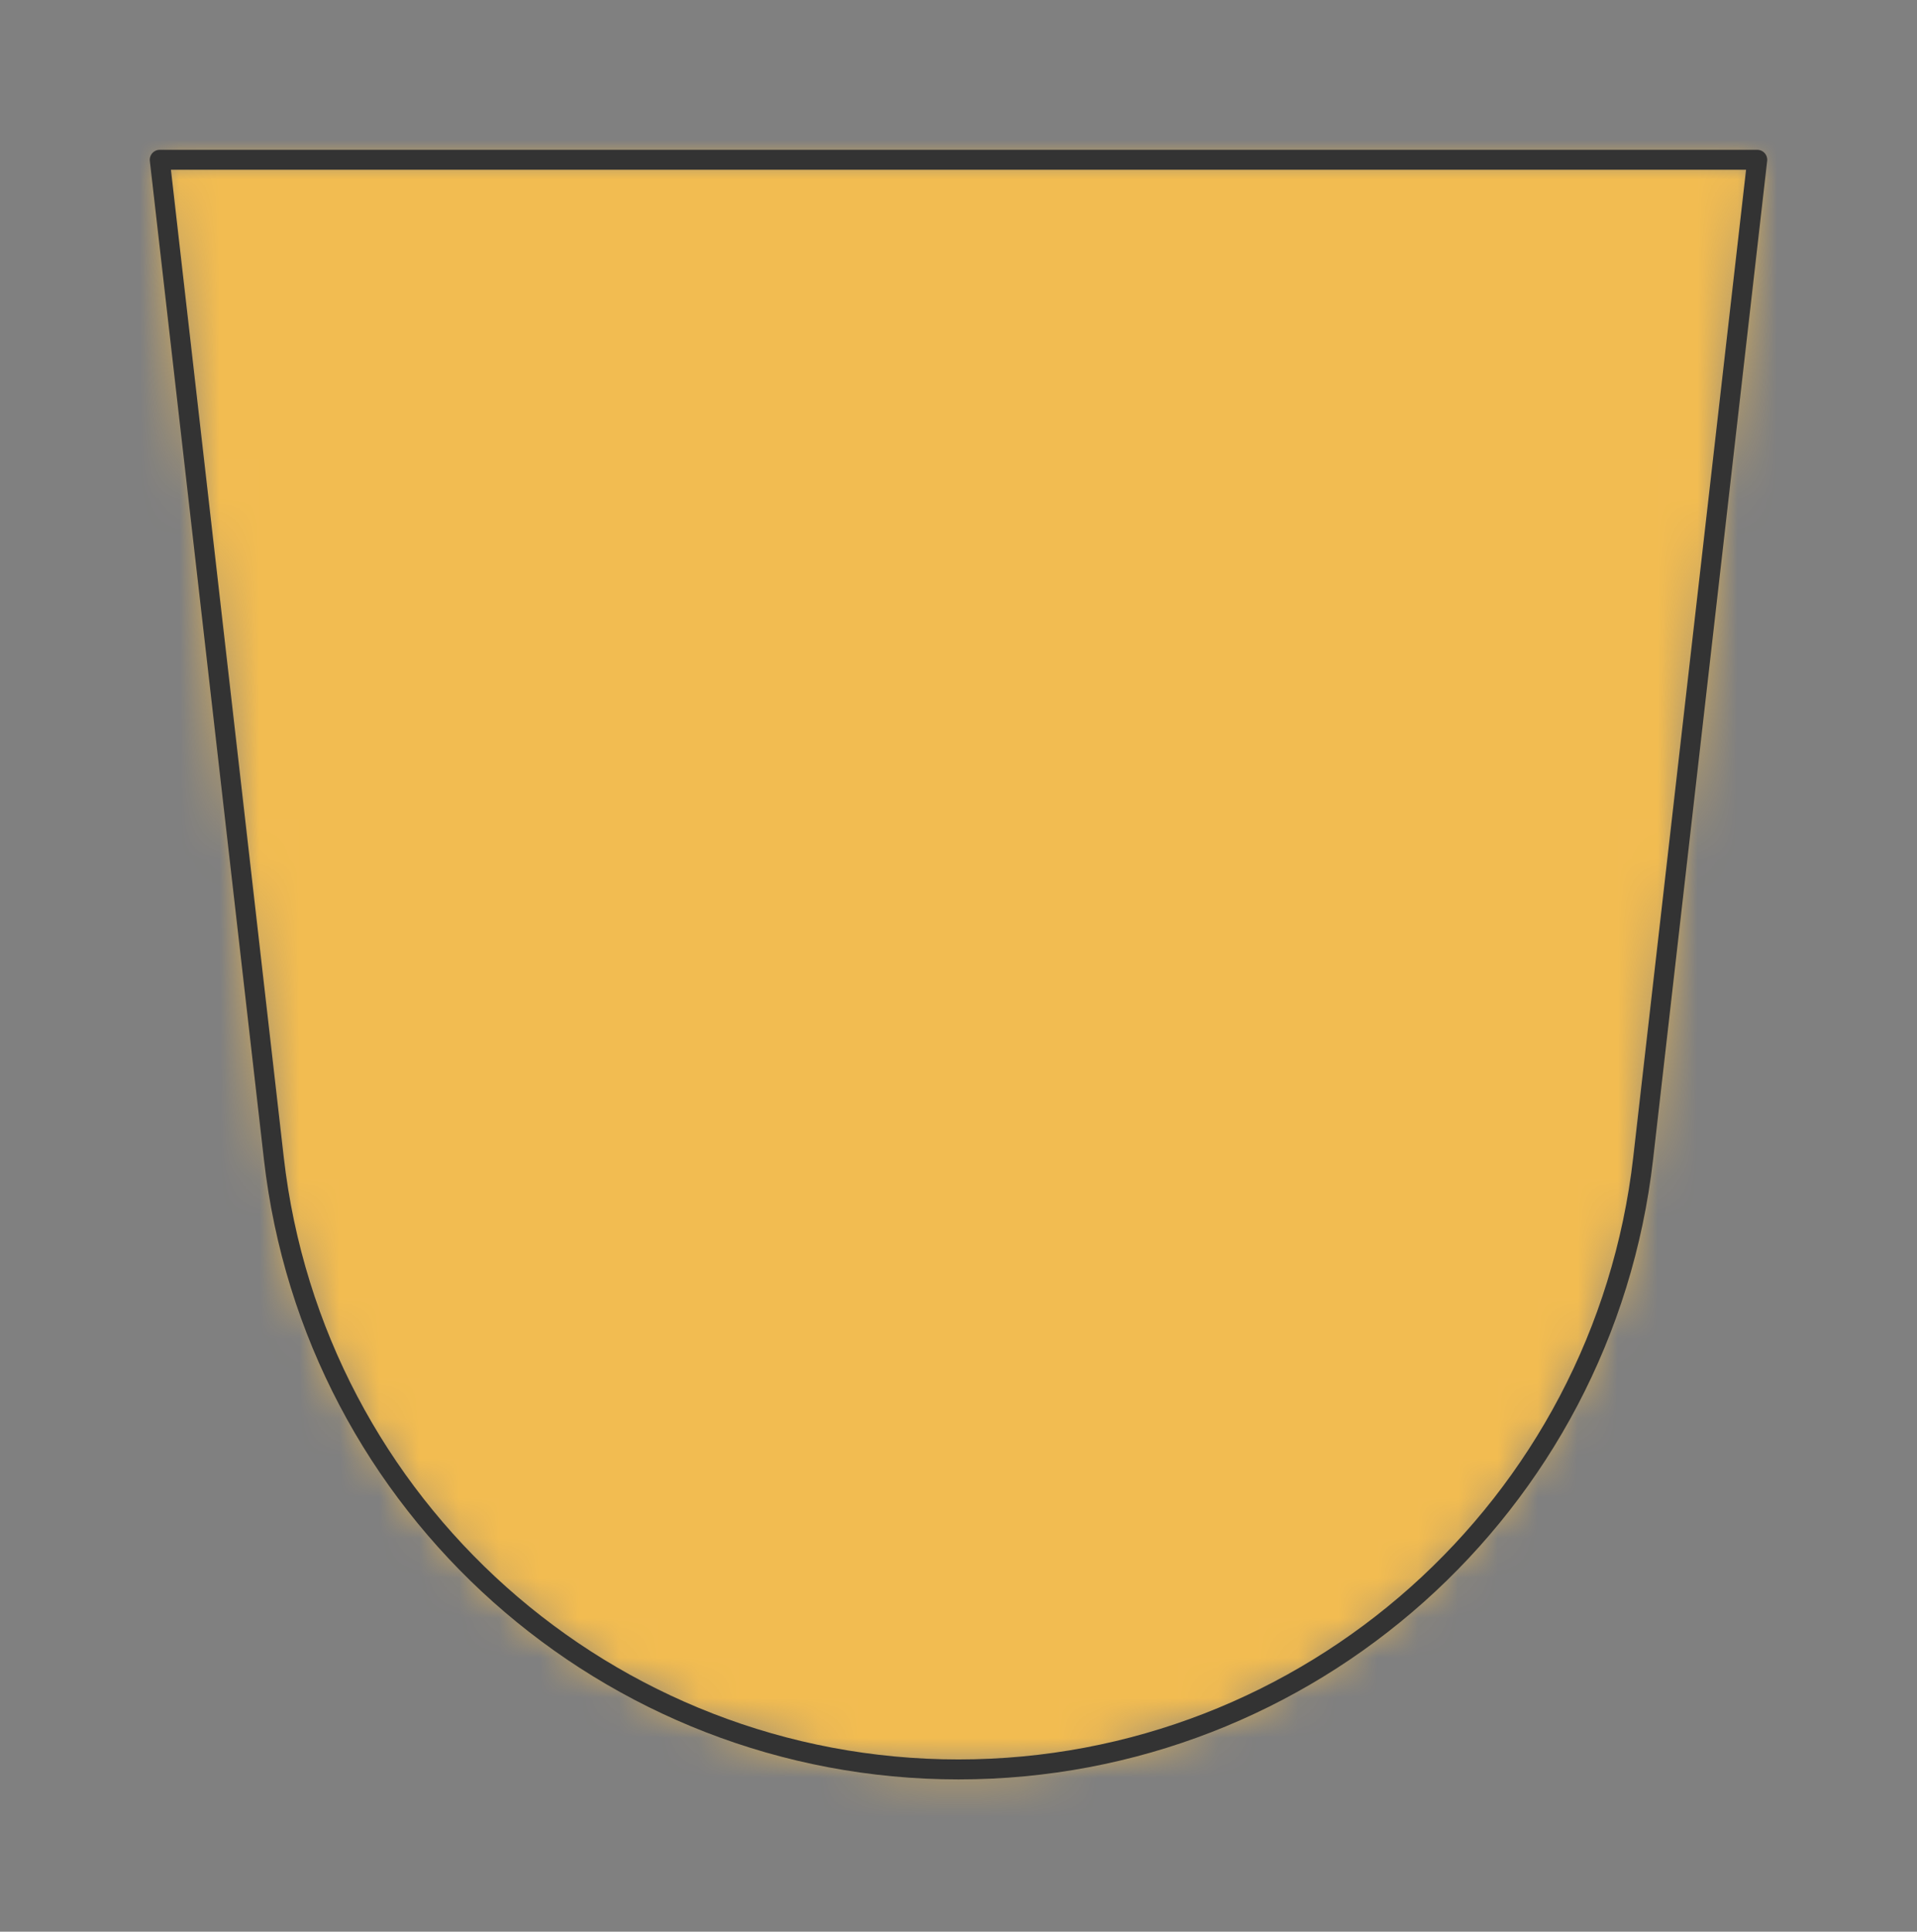 <?xml version="1.0" encoding="UTF-8" standalone="no"?>
<svg xmlns="http://www.w3.org/2000/svg" viewBox="-4 -4 48 48.357" preserveAspectRatio="xMidYMin slice"><rect x="-4" y="-4" width="48" height="48.357" fill="#808080" stroke="none"/><defs><mask id="a"><path d="M0 0h40l-2.857 25C36.147 33.715 28.77 40.295 20 40.295S3.853 33.715 2.857 25z" clip-rule="evenodd" fill-rule="evenodd" fill="#fff"/></mask></defs><g mask="url(#a)"><path d="M0 0h40l-2.857 25C36.147 33.715 28.77 40.295 20 40.295S3.853 33.715 2.857 25z" fill-rule="evenodd" fill="#f0f0f0"/><path fill="#f2bc51" style="cursor:pointer" d="M-1000-1000h2000v2000h-2000z"/></g><path d="M0 0h40l-2.857 25C36.147 33.715 28.77 40.295 20 40.295S3.853 33.715 2.857 25z" stroke="#333" stroke-width=".5" fill="none" stroke-linecap="round" stroke-linejoin="round"/></svg>